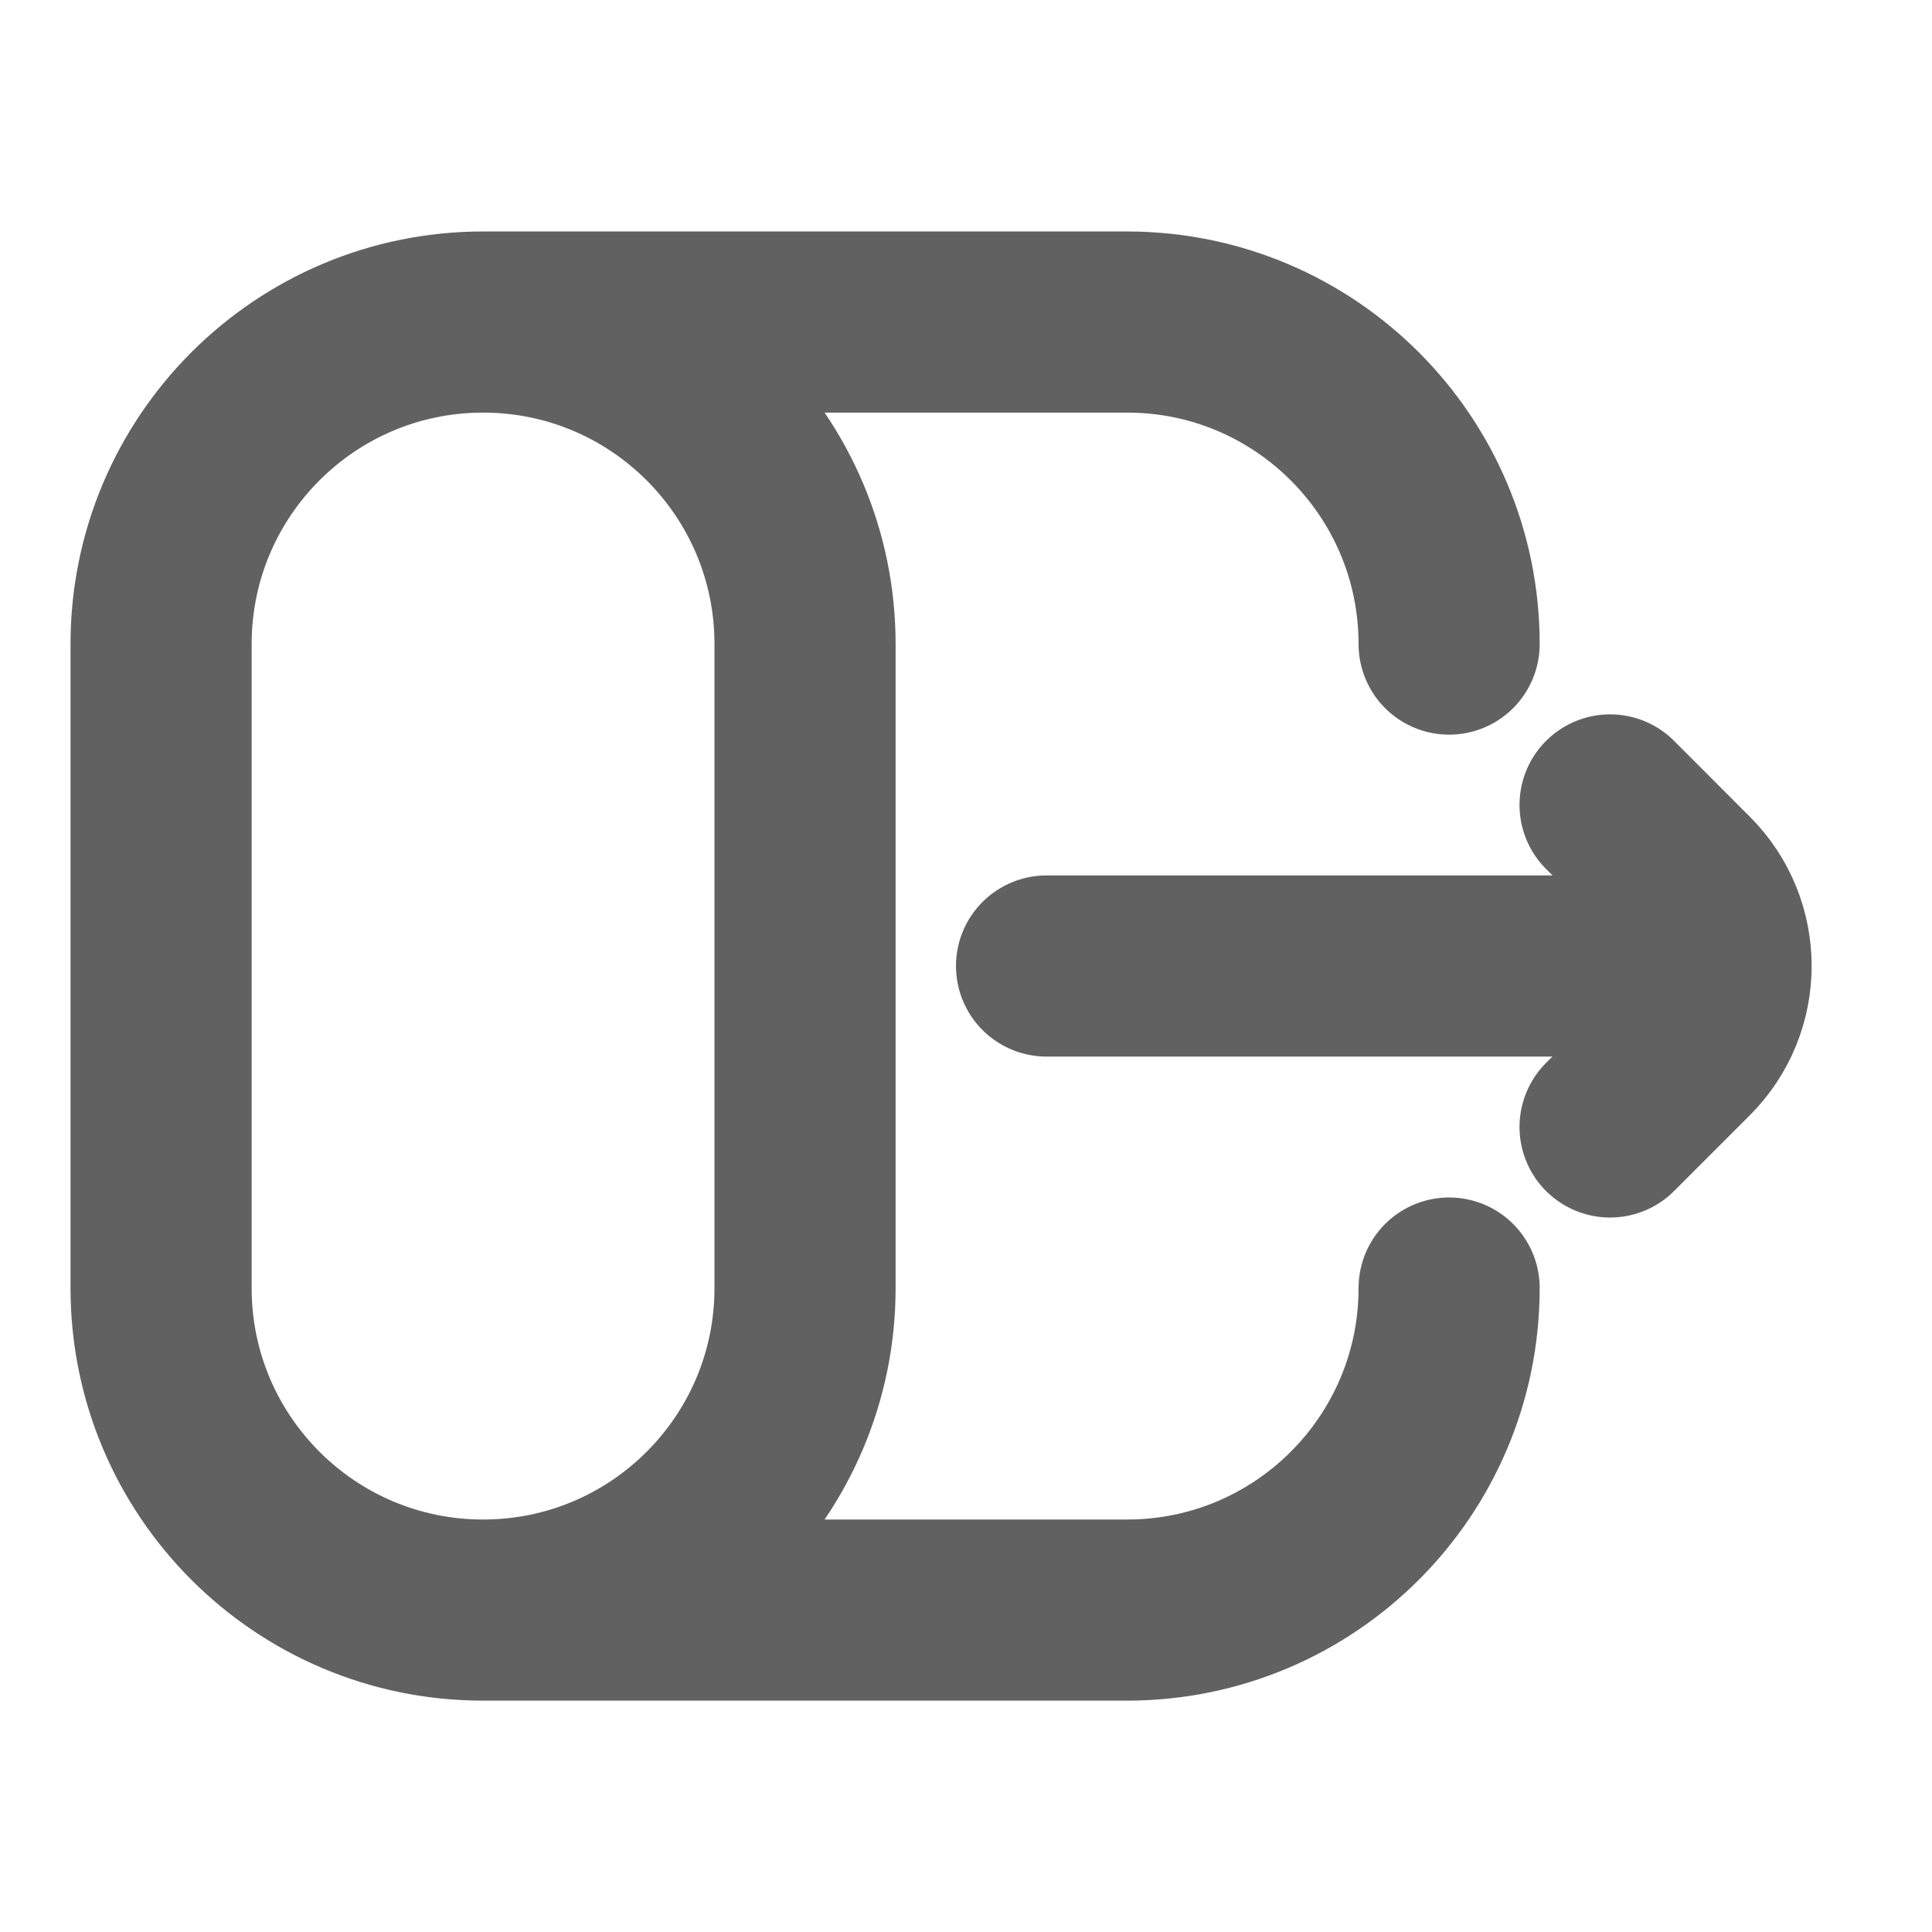 <svg width="16" height="16" viewBox="0 0 16 16" fill="none" xmlns="http://www.w3.org/2000/svg">
<path d="M13.334 9.333L13.96 8.707C14.351 8.316 14.351 7.683 13.96 7.293L13.334 6.666" stroke="#616161" stroke-width="1.5" stroke-linecap="round" stroke-linejoin="round"/>
<path d="M14.001 8H8.667M4.001 13.334C2.528 13.334 1.334 12.14 1.334 10.667V5.334C1.334 3.861 2.528 2.667 4.001 2.667M4.001 13.334C5.473 13.334 6.667 12.14 6.667 10.667V5.334C6.667 3.861 5.473 2.667 4.001 2.667M4.001 13.334H9.334C10.807 13.334 12.001 12.14 12.001 10.667M4.001 2.667H9.334C10.807 2.667 12.001 3.861 12.001 5.334" stroke="#616161" stroke-width="1.5" stroke-linecap="round"/>
</svg>
